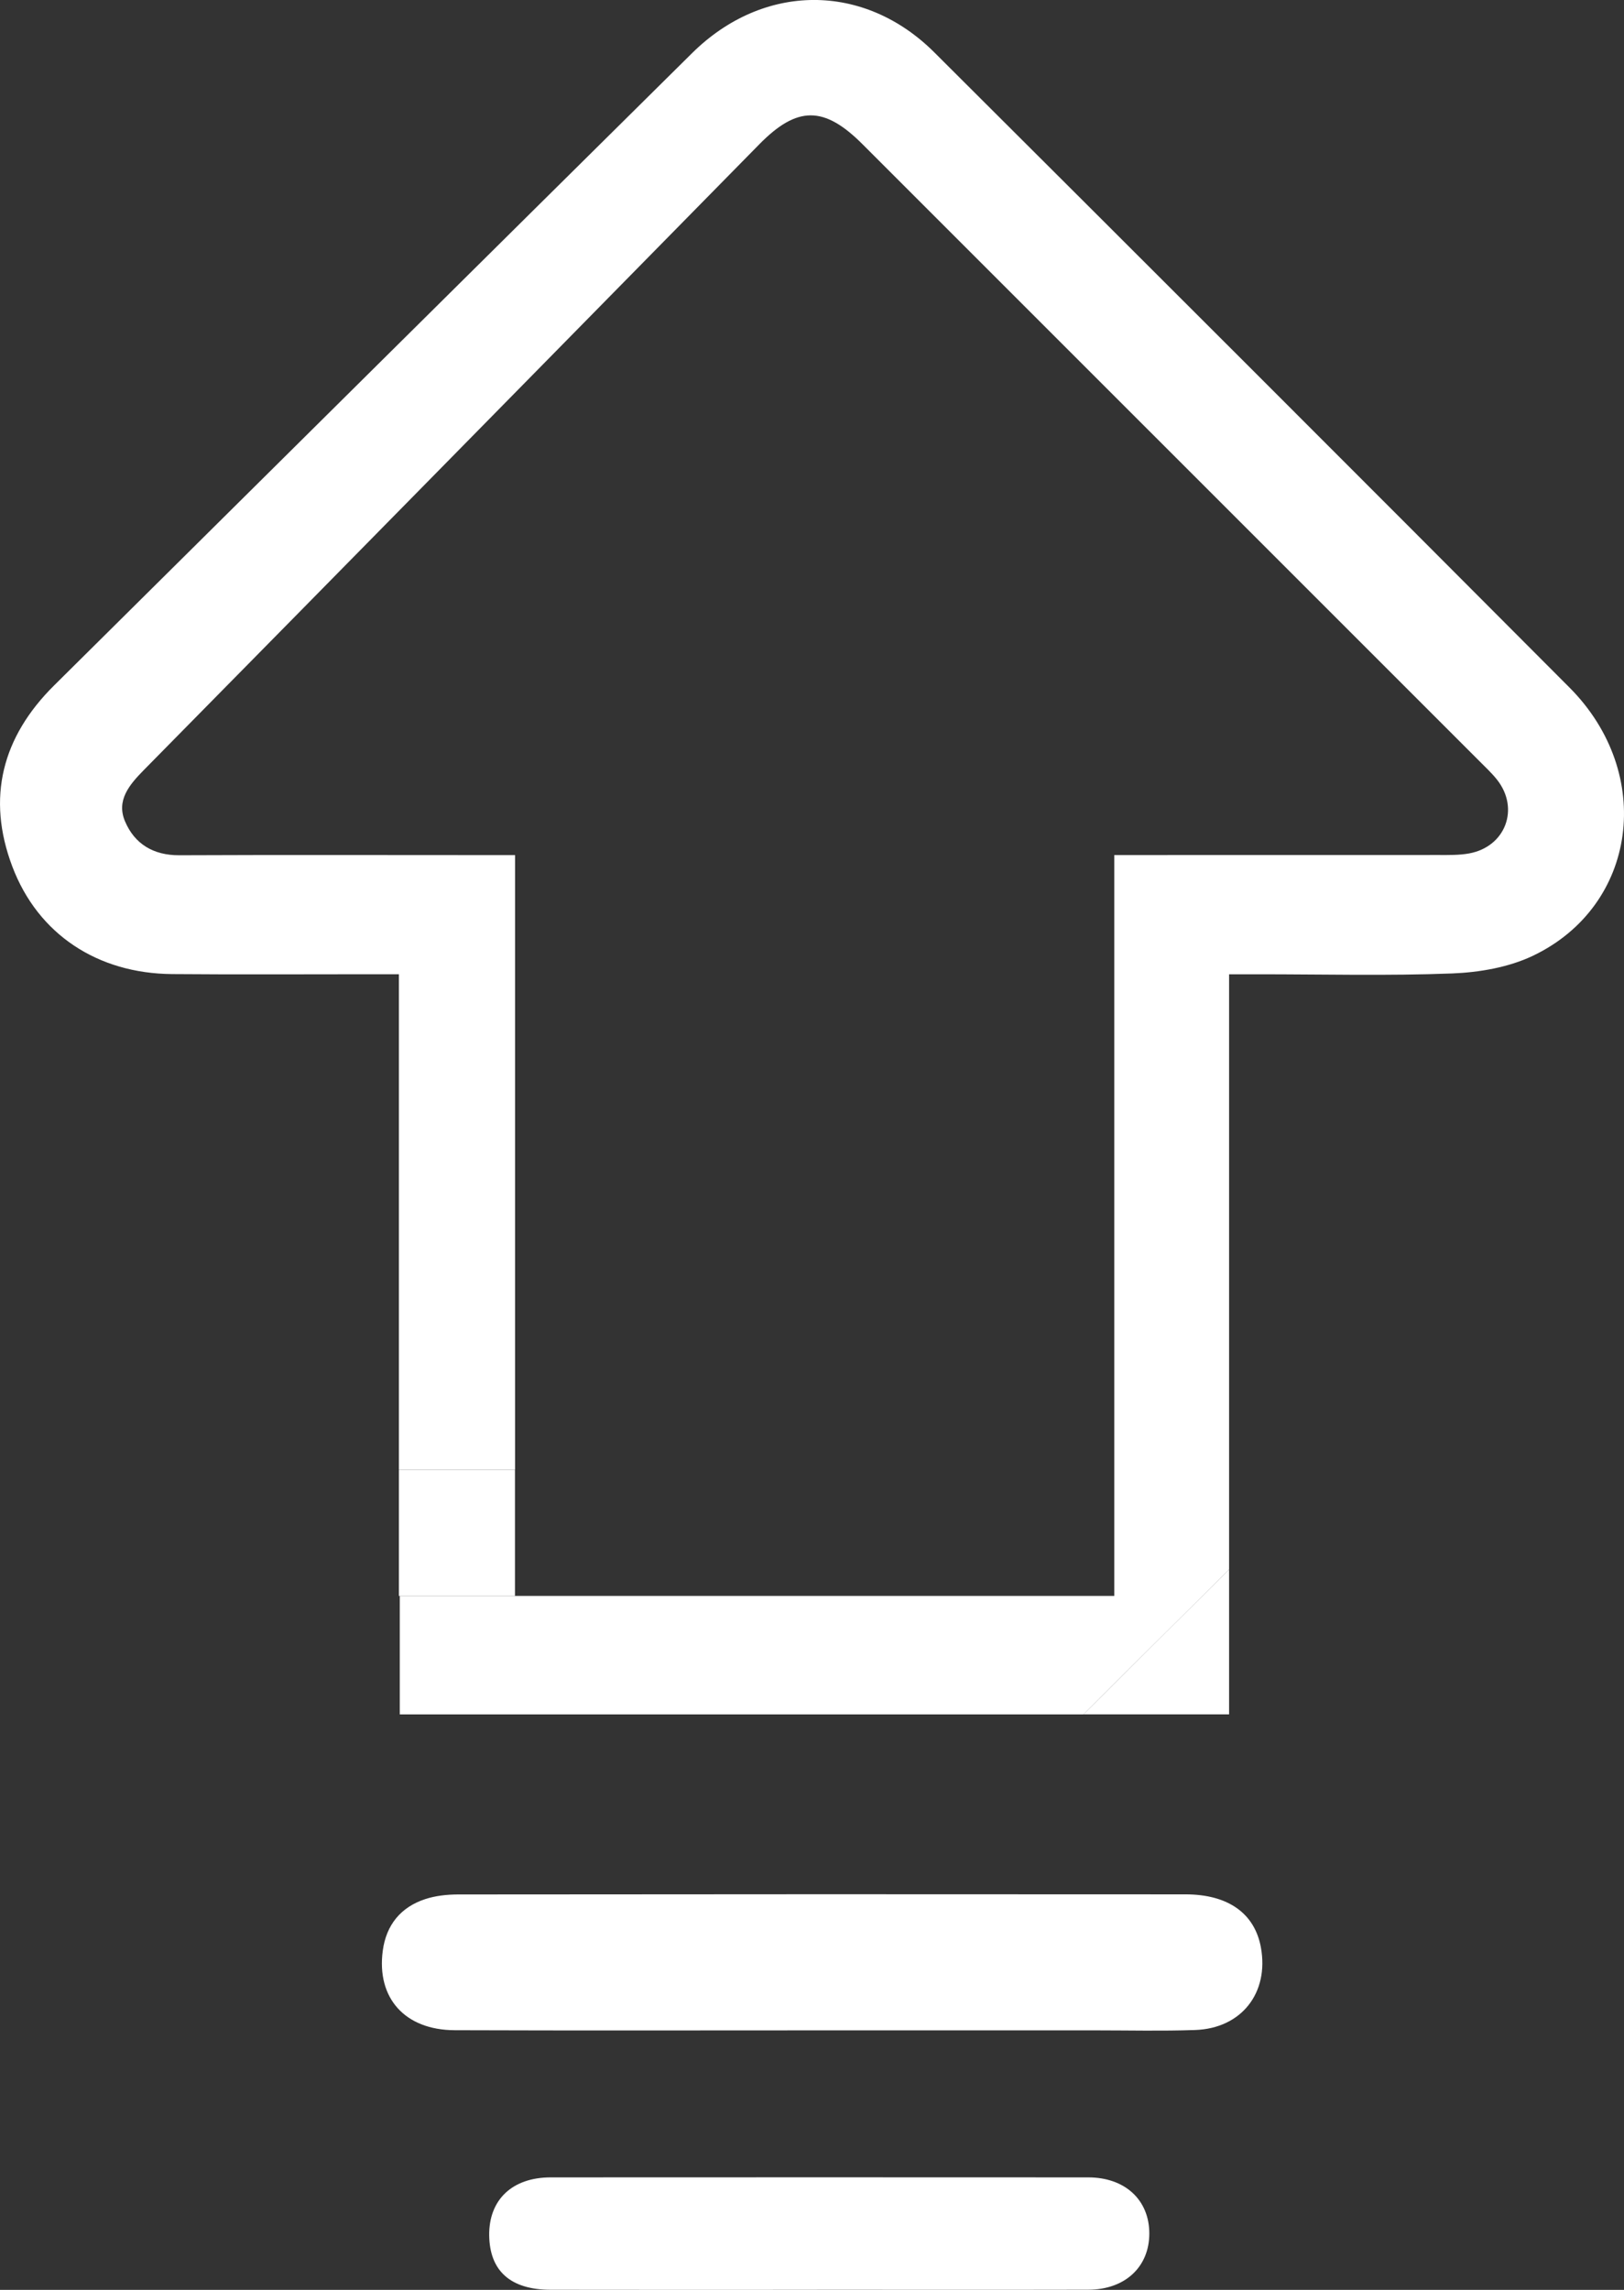 <?xml version="1.0" encoding="UTF-8"?>
<svg id="_Слой_1" data-name="Слой 1" xmlns="http://www.w3.org/2000/svg" viewBox="0 0 330.18 465.53">
  <rect x="0" y="0" width="330.18" height="465.53" fill="#333333" stroke="none"/>
  <defs>
    <style>
      .cls-1 {
        fill: #fff;
      }
    </style>
  </defs>
  <g>
    <path class="cls-1" d="m104.72,173.83v124.99h-23.62v-100.76c-2.25,0-4.06,0-5.87,0-13.41,0-26.83.08-40.24-.03-15.14-.12-27.27-8.07-32.49-21.88-5.28-13.97-2.06-26.33,8.49-36.79C54.21,96.5,97.43,53.63,140.7,10.81c14.49-14.34,34.93-14.44,49.25-.17,43.11,42.98,86.17,86.01,129.14,129.13,17.43,17.49,13.84,44.38-7.43,54.54-4.93,2.35-10.86,3.37-16.38,3.59-13.22.51-26.48.16-39.72.17-1.69,0-3.37,0-5.67,0v6.49c0,38.17,0,114.52,0,114.52l-29.63,29.46s-88.74,0-133.11,0h-5.87v-24.09h145.27v-150.62c2.66,0,4.65,0,6.65,0,19.78,0,39.56,0,59.33-.01,2.06,0,4.16.05,6.17-.32,7.39-1.36,10.3-9.1,5.68-14.97-1.06-1.34-2.33-2.53-3.54-3.74-41.83-41.83-83.66-83.66-125.49-125.48-7.81-7.81-13.27-7.82-20.99.04-41.71,42.42-83.4,84.87-125.16,127.24-2.96,3.01-5.57,6.15-3.79,10.37,1.94,4.6,5.76,6.94,11.05,6.91,20.64-.09,41.27-.03,61.91-.03,2.02,0,4.05,0,6.36,0Z"/>
    <path class="cls-1" d="m167.19,412.77c-24.92,0-49.84.06-74.75-.03-10.13-.04-15.9-6.54-14.62-16.15.7-5.24,3.64-8.87,8.65-10.51,2.08-.68,4.39-.93,6.59-.94,49.32-.05,98.64-.06,147.96-.02,8.72,0,14.09,3.91,15.34,10.81,1.67,9.23-3.96,16.45-13.39,16.77-6.69.23-13.4.07-20.1.07-18.56,0-37.12,0-55.68,0Z"/>
    <path class="cls-1" d="m166.1,465.52c-18.05,0-36.1.03-54.15-.01-8.16-.02-12.39-3.82-12.49-11.05-.09-7.24,4.67-11.79,12.48-11.8,36.44-.02,72.88-.02,109.32,0,7.48,0,12.41,4.6,12.41,11.41,0,6.79-4.93,11.41-12.41,11.43-18.39.04-36.79.01-55.18.01Z"/>
  </g>
  <rect class="cls-1" x="81.1" y="298.82" width="23.6" height="25.63"/>
  <polygon class="cls-1" points="249.89 348.53 249.89 319.07 220.26 348.53 249.89 348.53"/>
</svg>